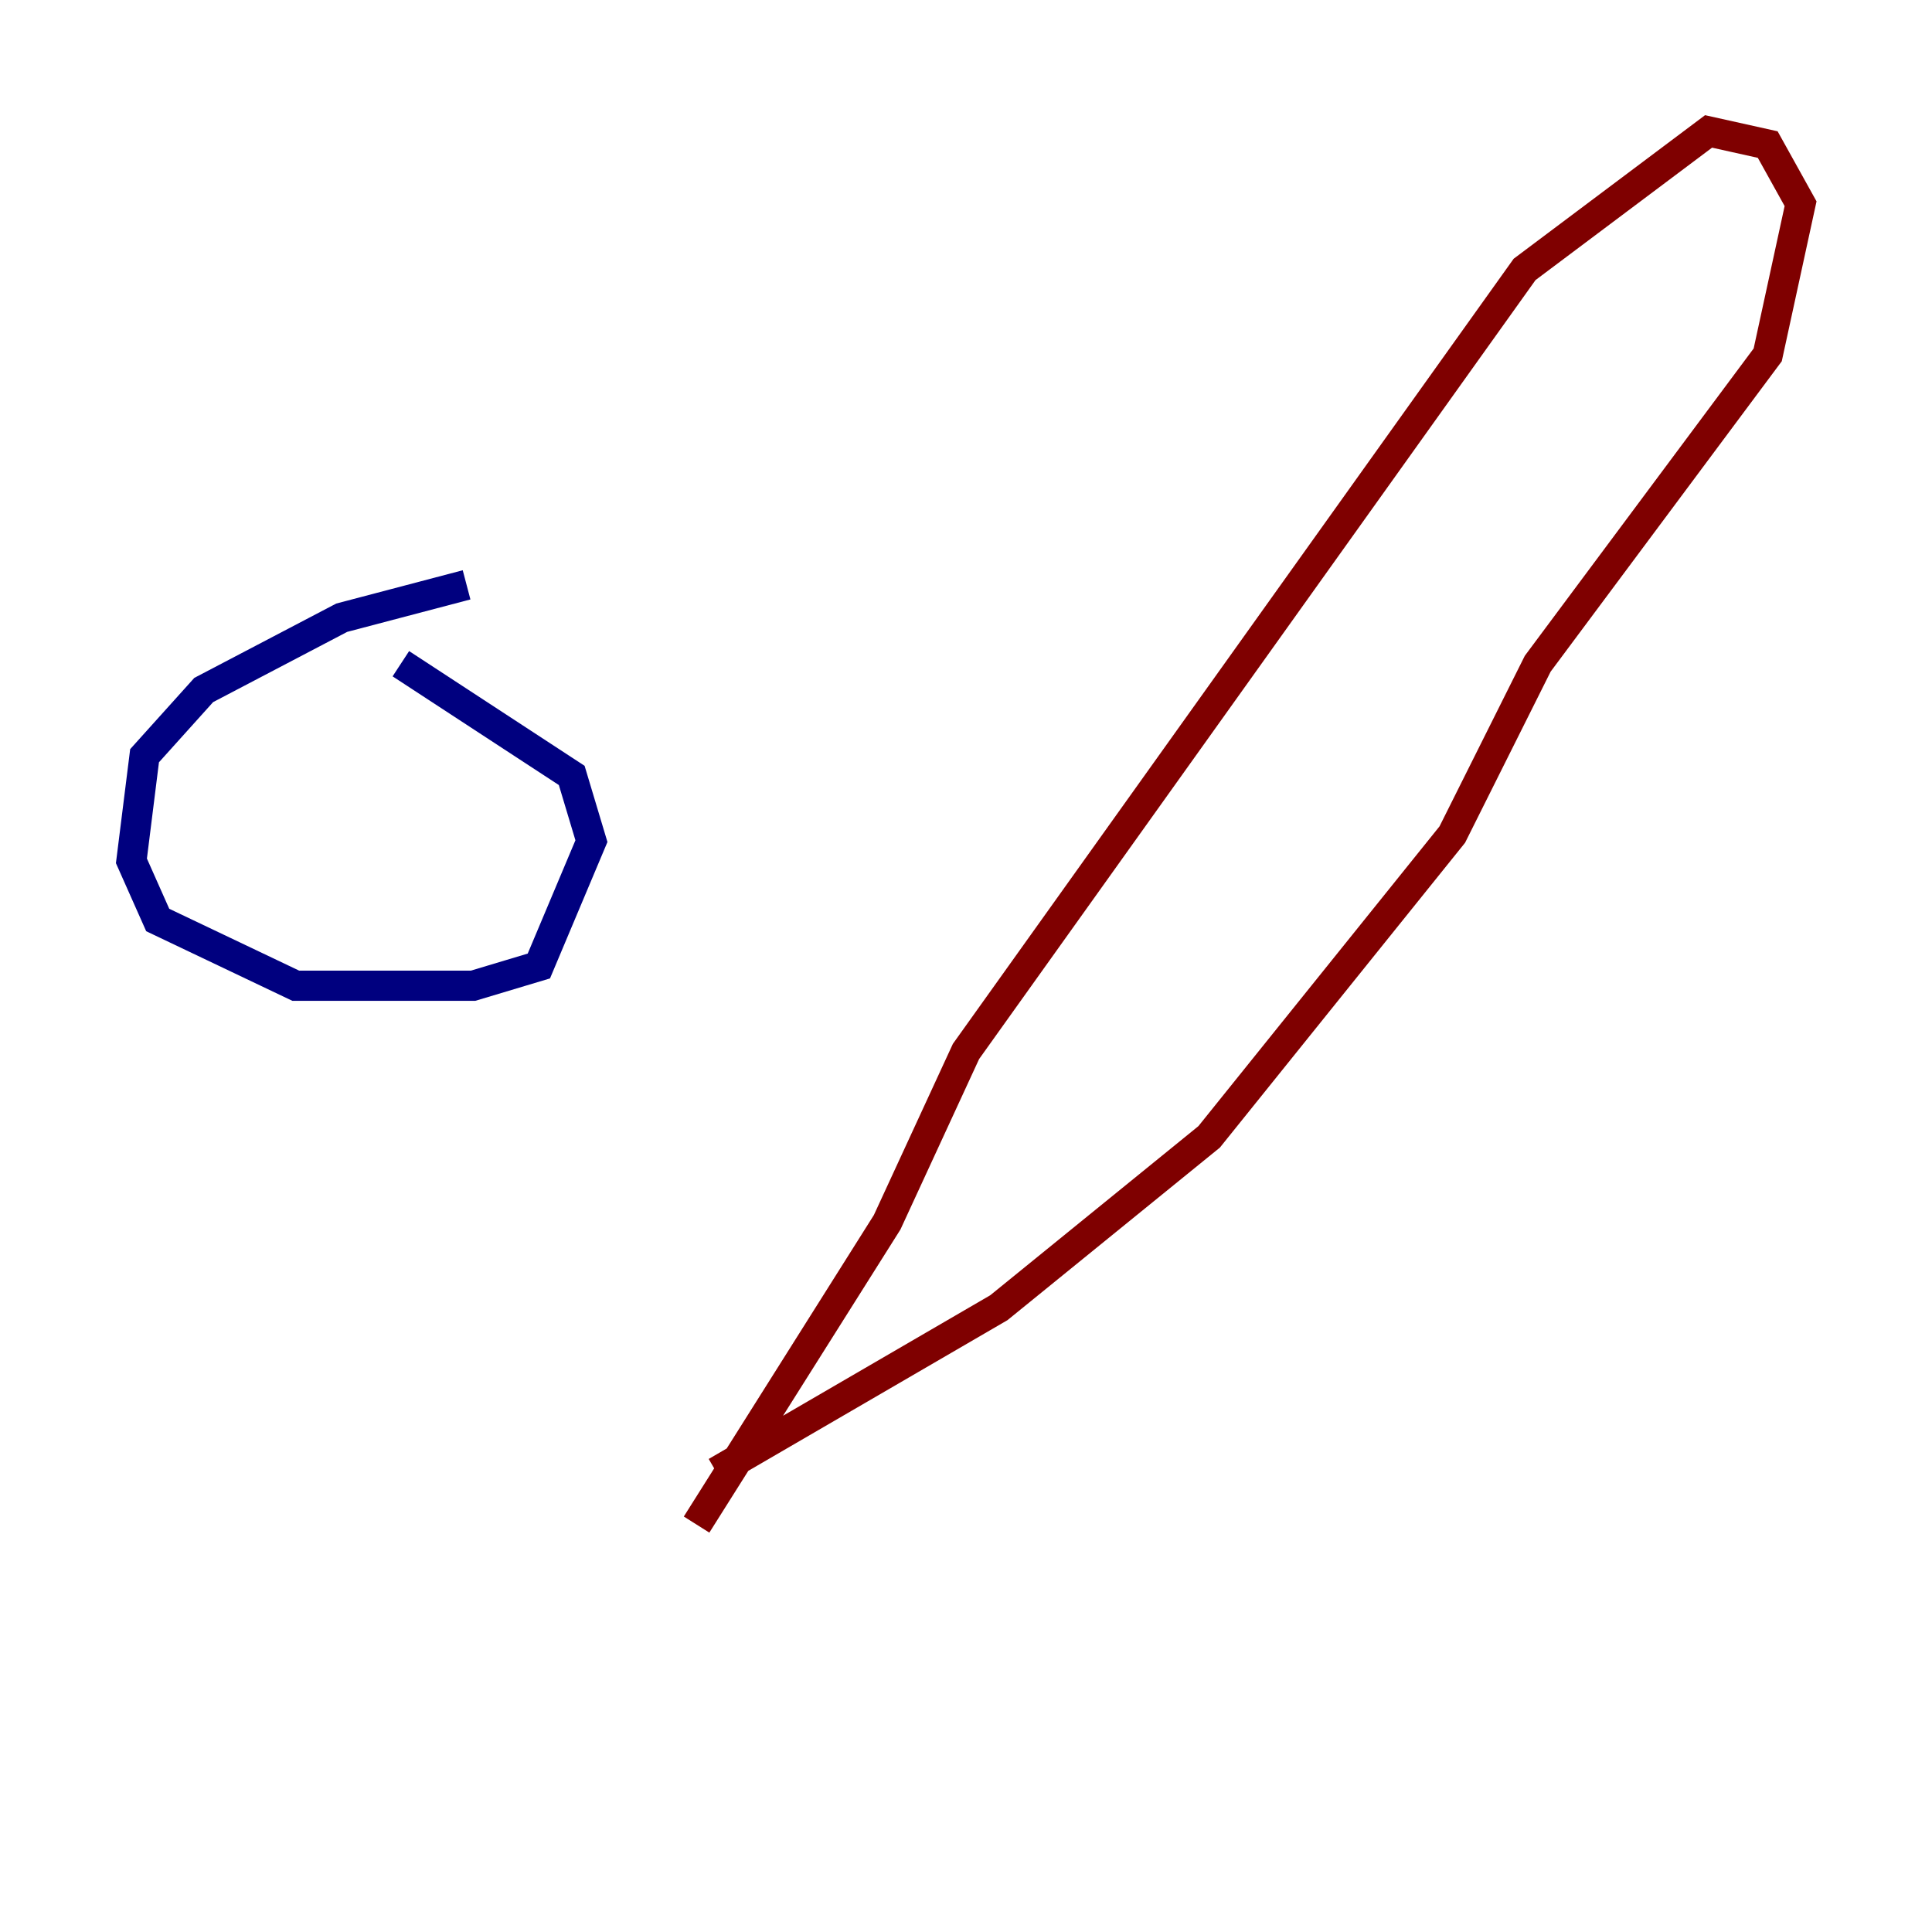 <?xml version="1.0" encoding="utf-8" ?>
<svg baseProfile="tiny" height="128" version="1.2" viewBox="0,0,128,128" width="128" xmlns="http://www.w3.org/2000/svg" xmlns:ev="http://www.w3.org/2001/xml-events" xmlns:xlink="http://www.w3.org/1999/xlink"><defs /><polyline fill="none" points="30.912,38.748 22.64,40.925 13.497,45.714 9.578,50.068 8.707,57.034 10.449,60.952 19.592,65.306 31.347,65.306 35.701,64.0 39.184,55.728 37.878,51.374 26.558,43.973" stroke="#00007f" stroke-width="2" /><polyline fill="none" points="46.15,101.007 58.776,80.98 64.0,69.66 101.007,17.85 113.197,8.707 117.116,9.578 119.293,13.497 117.116,23.51 101.878,43.973 96.218,55.292 80.109,75.32 66.177,86.639 47.456,97.524" stroke="#7f0000" stroke-width="2" /></svg>